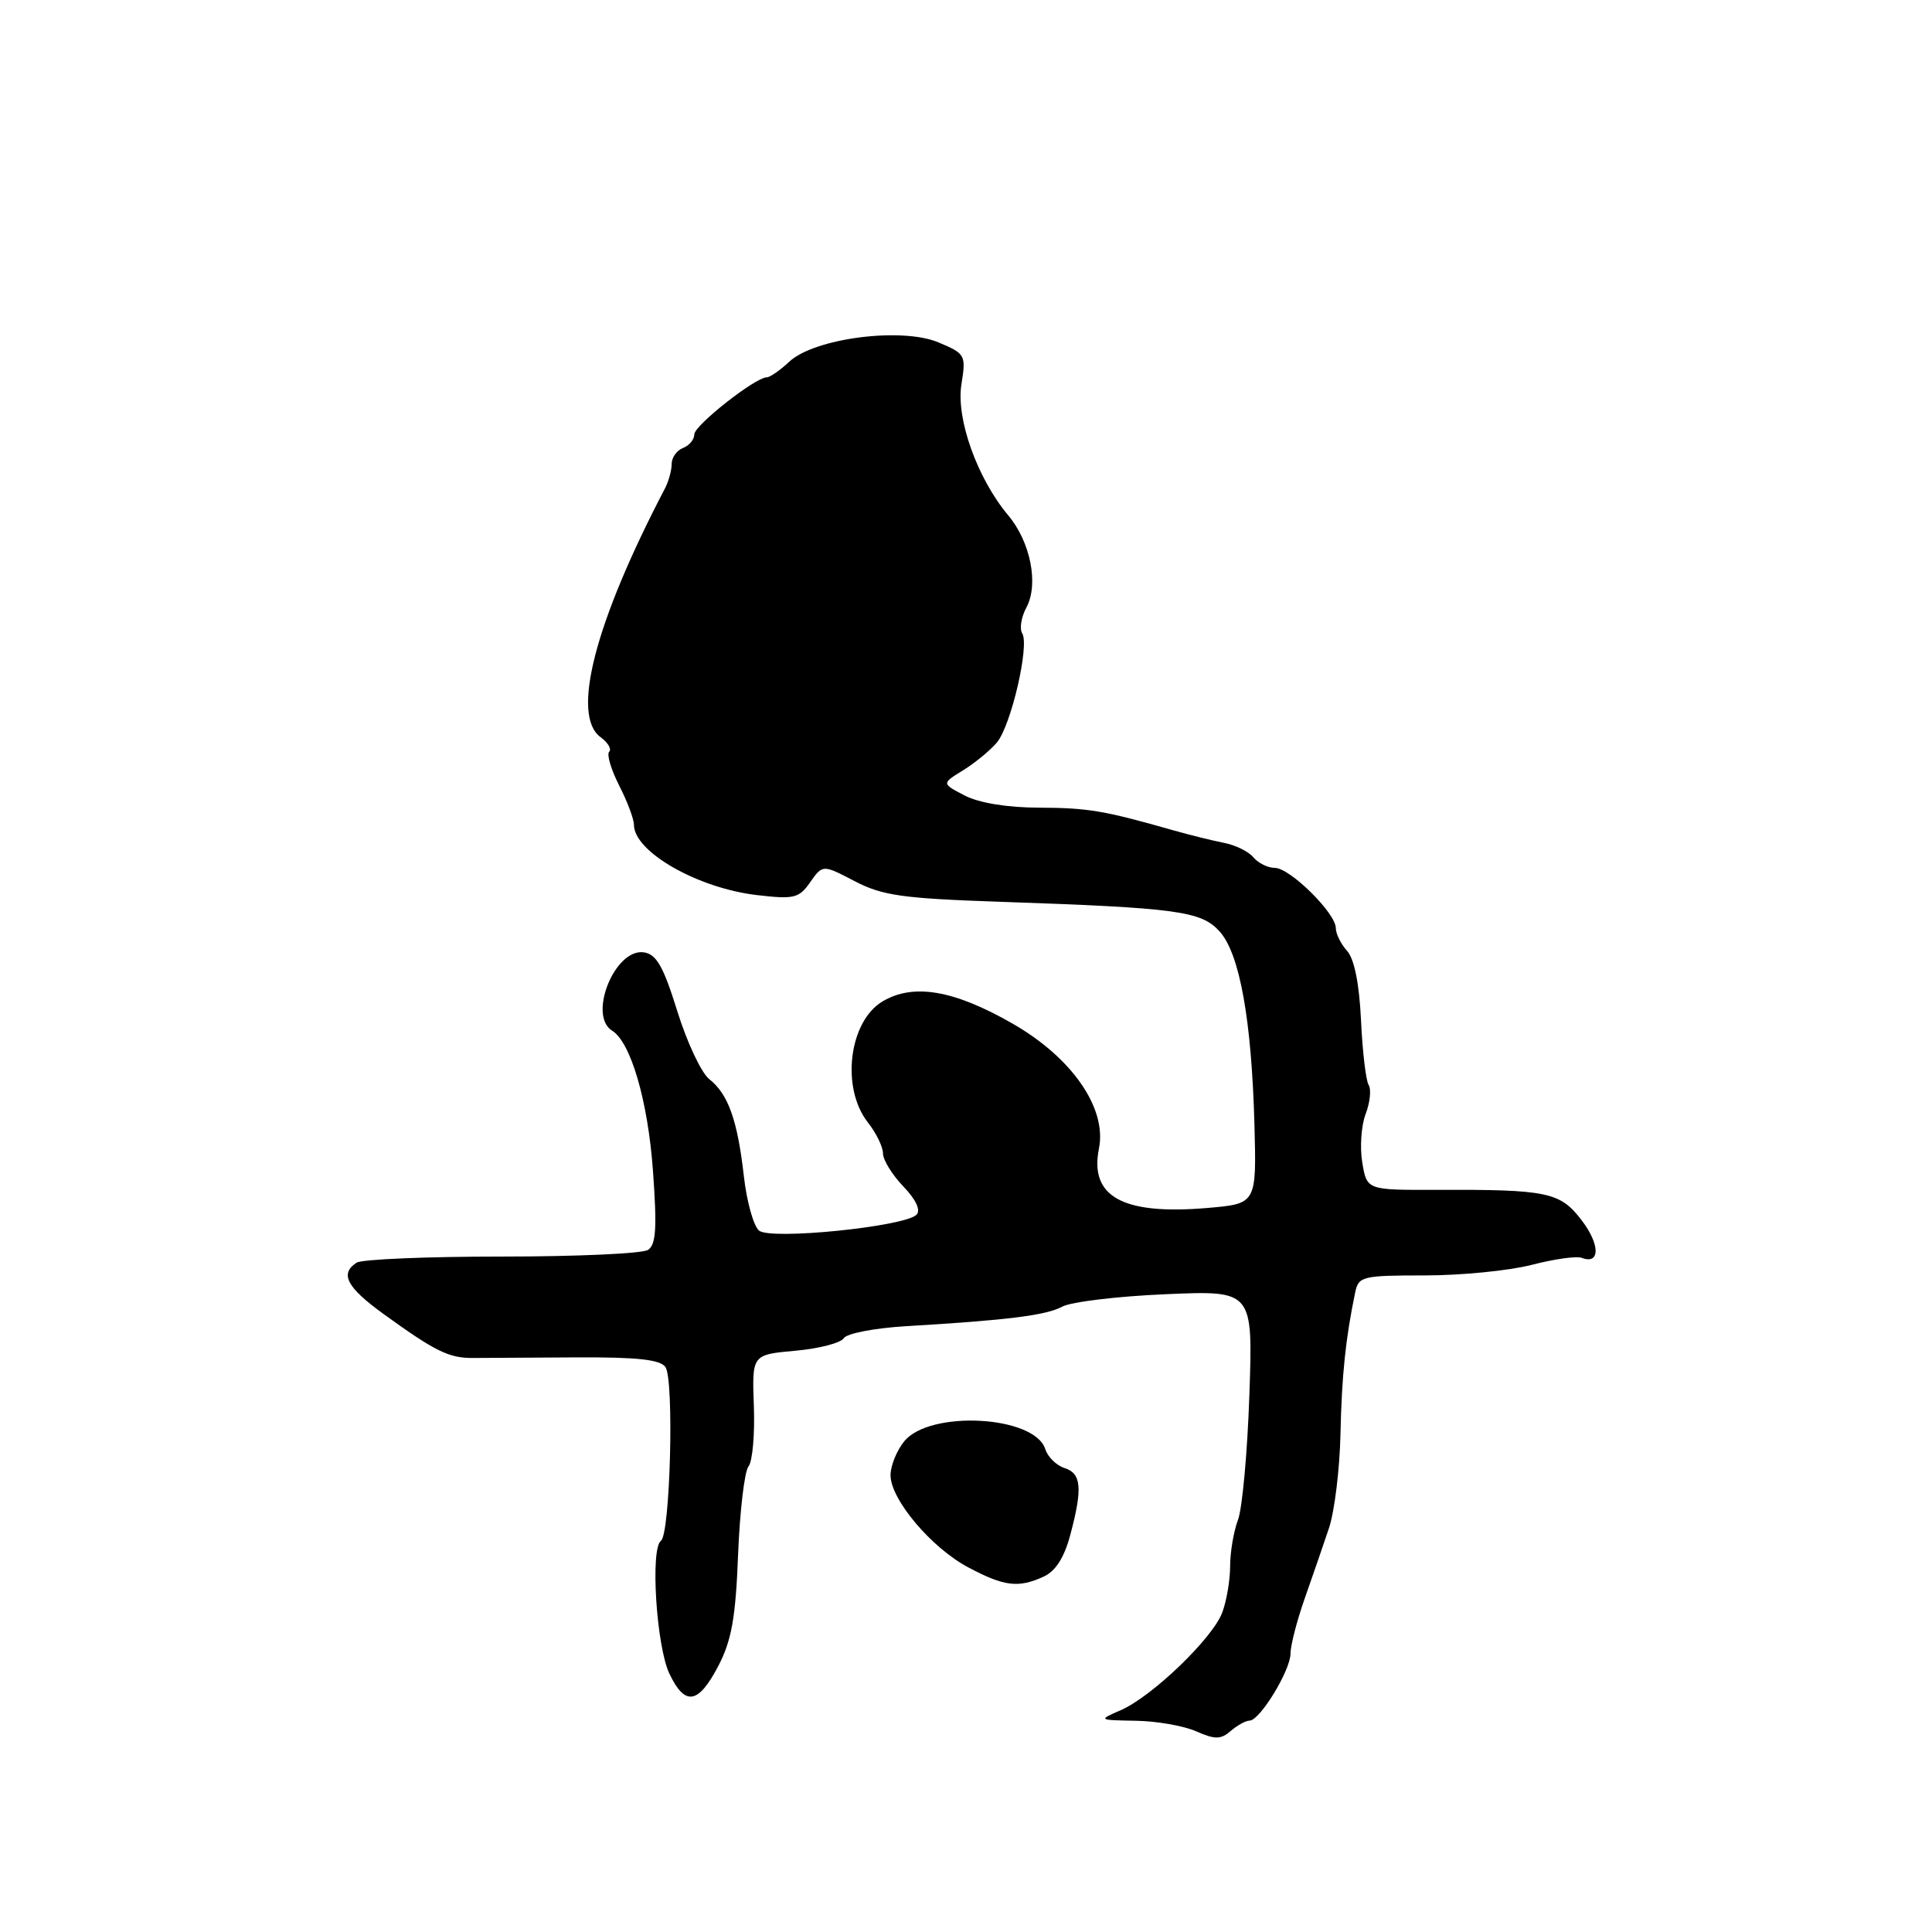 <?xml version="1.0" encoding="UTF-8" standalone="no"?>
<!DOCTYPE svg PUBLIC "-//W3C//DTD SVG 1.1//EN" "http://www.w3.org/Graphics/SVG/1.1/DTD/svg11.dtd" >
<svg xmlns="http://www.w3.org/2000/svg" xmlns:xlink="http://www.w3.org/1999/xlink" version="1.1" viewBox="0 0 256 256">
 <g >
 <path fill="currentColor"
d=" M 165.58 227.99 C 166.95 227.97 171.00 221.33 171.00 219.10 C 171.00 218.04 171.84 214.78 172.87 211.84 C 173.91 208.90 175.35 204.70 176.09 202.50 C 176.83 200.30 177.52 194.68 177.62 190.00 C 177.79 182.23 178.30 177.33 179.57 171.25 C 180.01 169.12 180.52 169.00 188.80 169.00 C 193.62 169.00 199.99 168.37 202.96 167.60 C 205.93 166.83 208.91 166.41 209.58 166.67 C 212.04 167.61 212.04 164.92 209.59 161.71 C 206.73 157.95 205.08 157.61 190.31 157.66 C 181.12 157.69 181.12 157.69 180.51 154.05 C 180.17 152.05 180.37 149.16 180.95 147.62 C 181.54 146.09 181.72 144.35 181.35 143.76 C 180.99 143.18 180.53 139.31 180.34 135.17 C 180.11 130.33 179.45 127.05 178.49 125.99 C 177.67 125.08 177.00 123.72 177.00 122.97 C 177.00 121.00 170.92 115.00 168.93 115.00 C 168.00 115.00 166.73 114.37 166.09 113.61 C 165.46 112.84 163.71 111.98 162.22 111.69 C 160.72 111.40 157.70 110.65 155.50 110.03 C 146.28 107.40 144.18 107.05 137.70 107.02 C 133.49 107.01 129.73 106.40 127.83 105.41 C 124.76 103.82 124.76 103.82 127.63 102.06 C 129.21 101.08 131.21 99.43 132.09 98.39 C 133.97 96.15 136.44 85.52 135.45 83.92 C 135.07 83.31 135.32 81.76 136.01 80.48 C 137.66 77.40 136.55 71.81 133.59 68.28 C 129.49 63.39 126.67 55.49 127.39 50.95 C 128.02 47.03 127.93 46.87 124.33 45.36 C 119.44 43.32 107.88 44.82 104.57 47.94 C 103.36 49.07 102.02 50.00 101.60 50.00 C 100.08 50.00 92.00 56.36 92.00 57.56 C 92.00 58.24 91.32 59.05 90.50 59.36 C 89.67 59.68 89.00 60.63 89.00 61.48 C 89.00 62.33 88.59 63.81 88.09 64.76 C 78.81 82.51 75.64 94.80 79.58 97.68 C 80.56 98.40 81.07 99.26 80.72 99.61 C 80.37 99.96 80.97 101.97 82.04 104.08 C 83.12 106.19 84.00 108.53 84.00 109.29 C 84.00 112.86 92.43 117.68 100.27 118.60 C 105.22 119.18 105.87 119.03 107.36 116.89 C 109.01 114.55 109.01 114.55 113.25 116.76 C 116.91 118.67 119.58 119.05 132.50 119.49 C 156.09 120.30 159.18 120.72 161.62 123.44 C 164.27 126.40 165.84 135.13 166.22 149.00 C 166.50 159.50 166.50 159.50 160.00 160.06 C 148.77 161.02 144.33 158.58 145.62 152.17 C 146.68 146.85 142.07 140.17 134.20 135.65 C 126.43 131.19 121.05 130.26 116.96 132.68 C 112.48 135.33 111.40 144.15 115.00 148.73 C 116.10 150.13 117.00 151.97 117.00 152.83 C 117.00 153.69 118.21 155.66 119.69 157.20 C 121.38 158.96 122.03 160.37 121.44 160.96 C 119.85 162.54 102.11 164.34 100.58 163.06 C 99.85 162.46 98.95 159.23 98.57 155.89 C 97.73 148.45 96.49 144.96 93.99 143.00 C 92.94 142.18 91.03 138.12 89.75 134.00 C 87.90 128.05 86.99 126.44 85.31 126.19 C 81.47 125.64 77.87 134.56 81.11 136.57 C 83.58 138.09 85.85 145.87 86.52 155.12 C 87.07 162.73 86.93 164.93 85.86 165.62 C 85.11 166.11 76.40 166.50 66.50 166.50 C 56.60 166.50 47.94 166.86 47.25 167.31 C 45.00 168.77 45.93 170.56 50.75 174.06 C 57.66 179.06 59.46 179.95 62.64 179.94 C 64.21 179.93 70.40 179.90 76.38 179.86 C 84.44 179.82 87.50 180.15 88.18 181.15 C 89.34 182.86 88.81 203.27 87.58 204.16 C 86.15 205.19 86.97 218.12 88.69 221.75 C 90.76 226.11 92.52 225.84 95.18 220.75 C 96.94 217.37 97.48 214.35 97.80 206.00 C 98.03 200.22 98.65 194.97 99.18 194.31 C 99.71 193.66 100.03 190.06 99.89 186.31 C 99.64 179.50 99.64 179.50 105.37 178.98 C 108.52 178.70 111.41 177.95 111.80 177.32 C 112.19 176.69 115.88 175.98 120.00 175.73 C 133.53 174.93 138.57 174.30 140.75 173.14 C 141.93 172.50 148.10 171.76 154.46 171.49 C 166.02 170.99 166.02 170.99 165.55 184.82 C 165.29 192.43 164.61 199.89 164.04 201.39 C 163.47 202.90 163.00 205.65 163.00 207.50 C 163.00 209.35 162.53 212.14 161.95 213.68 C 160.67 217.09 152.65 224.81 148.50 226.61 C 145.50 227.92 145.50 227.92 150.50 228.01 C 153.25 228.05 156.85 228.68 158.50 229.41 C 161.00 230.51 161.76 230.50 163.08 229.36 C 163.95 228.61 165.07 227.99 165.58 227.99 Z  M 138.27 208.92 C 139.86 208.20 141.01 206.41 141.81 203.41 C 143.47 197.21 143.30 195.23 141.05 194.52 C 139.98 194.18 138.83 193.05 138.50 192.01 C 137.09 187.57 123.19 186.81 119.81 190.99 C 118.81 192.22 118.00 194.23 118.00 195.47 C 118.00 198.68 123.43 205.12 128.33 207.70 C 133.08 210.22 134.93 210.44 138.27 208.92 Z "/>
</g>
</svg>